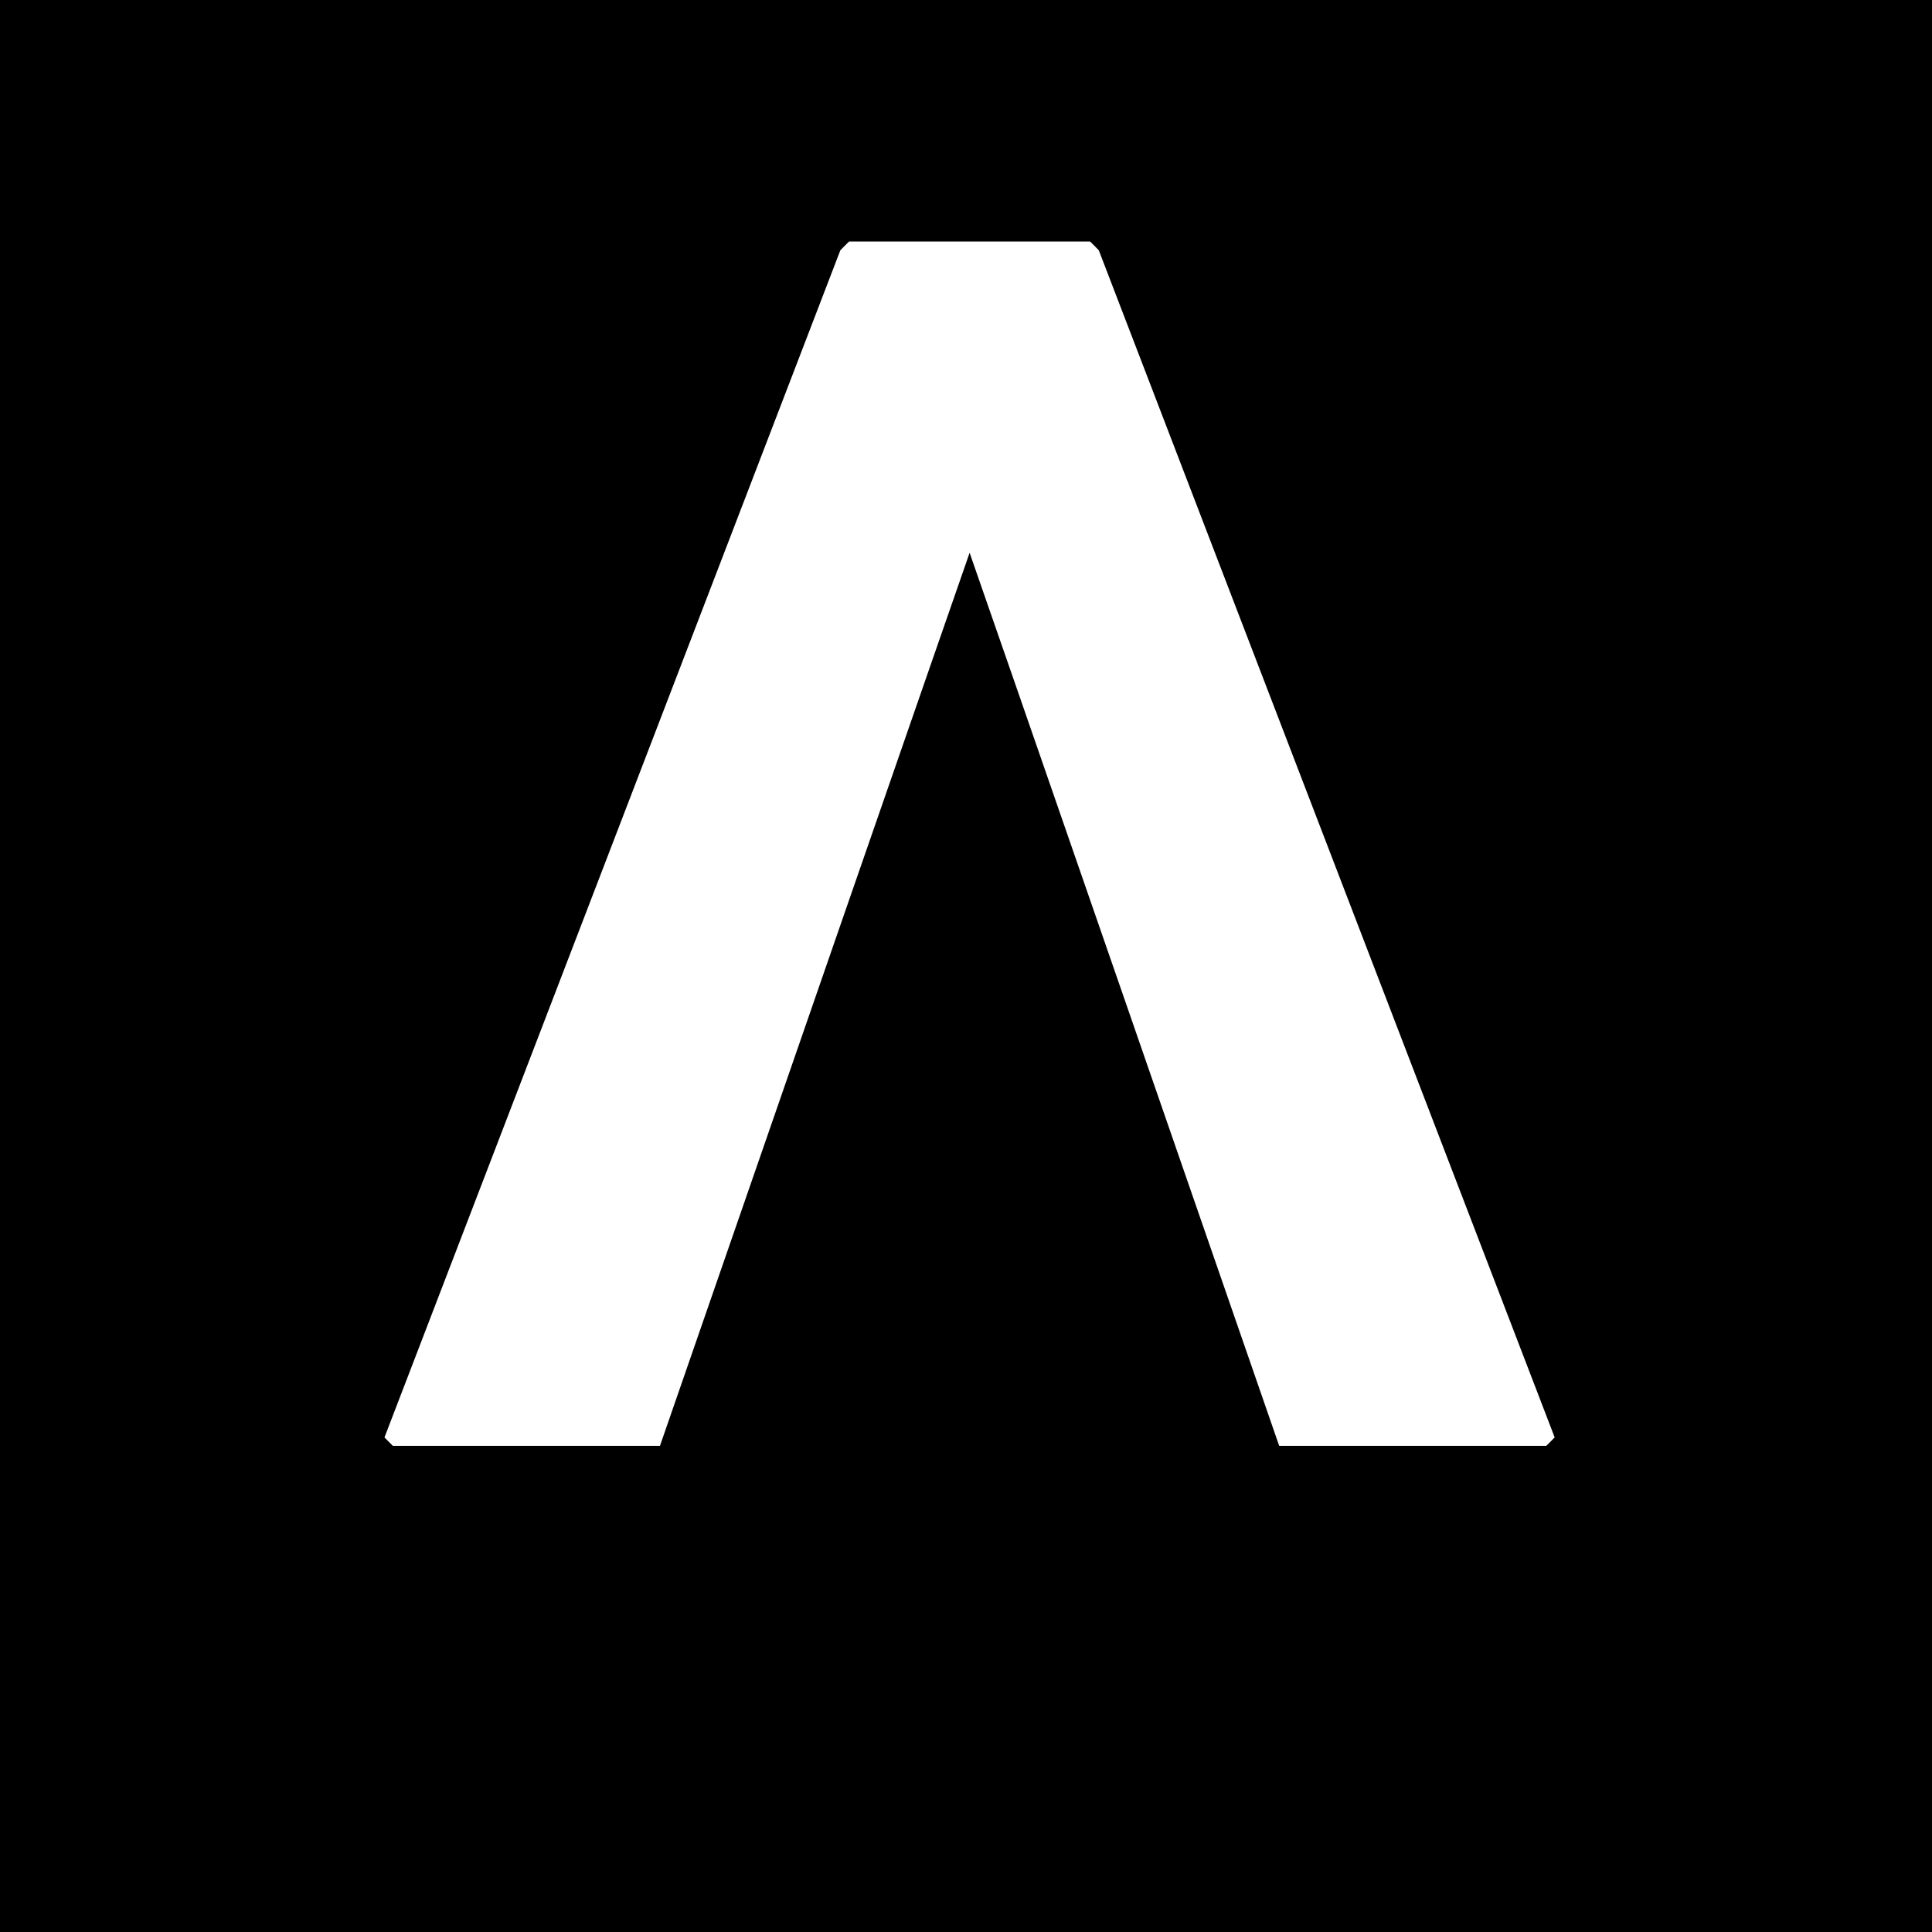 <?xml version="1.0" standalone="no"?>
<!DOCTYPE svg PUBLIC "-//W3C//DTD SVG 20010904//EN"
 "http://www.w3.org/TR/2001/REC-SVG-20010904/DTD/svg10.dtd">
<svg version="1.0" xmlns="http://www.w3.org/2000/svg"
 width="4320pt" height="4320pt" viewBox="0 0 4320 4320"
 preserveAspectRatio="xMidYMid meet">
<g transform="translate(0,4320) scale(0.1,-0.1)"
fill="#000000" stroke="none">
<path d="M0 21600 l0 -21600 21600 0 21600 0 0 21600 0 21600 -21600 0 -21600
0 0 -21600z m24472 16103 l97 -98 5097 -13273 5097 -13273 -94 -95 -94 -94
-2986 0 -2986 0 -3458 9985 c-1902 5492 -3461 9985 -3464 9985 -4 0 -5419
-15618 -6840 -19727 l-84 -243 -2986 0 -2986 0 -94 94 -94 95 5097 13273 5097
13273 97 98 97 97 2695 0 2695 0 97 -97z"/>
</g>
</svg>
